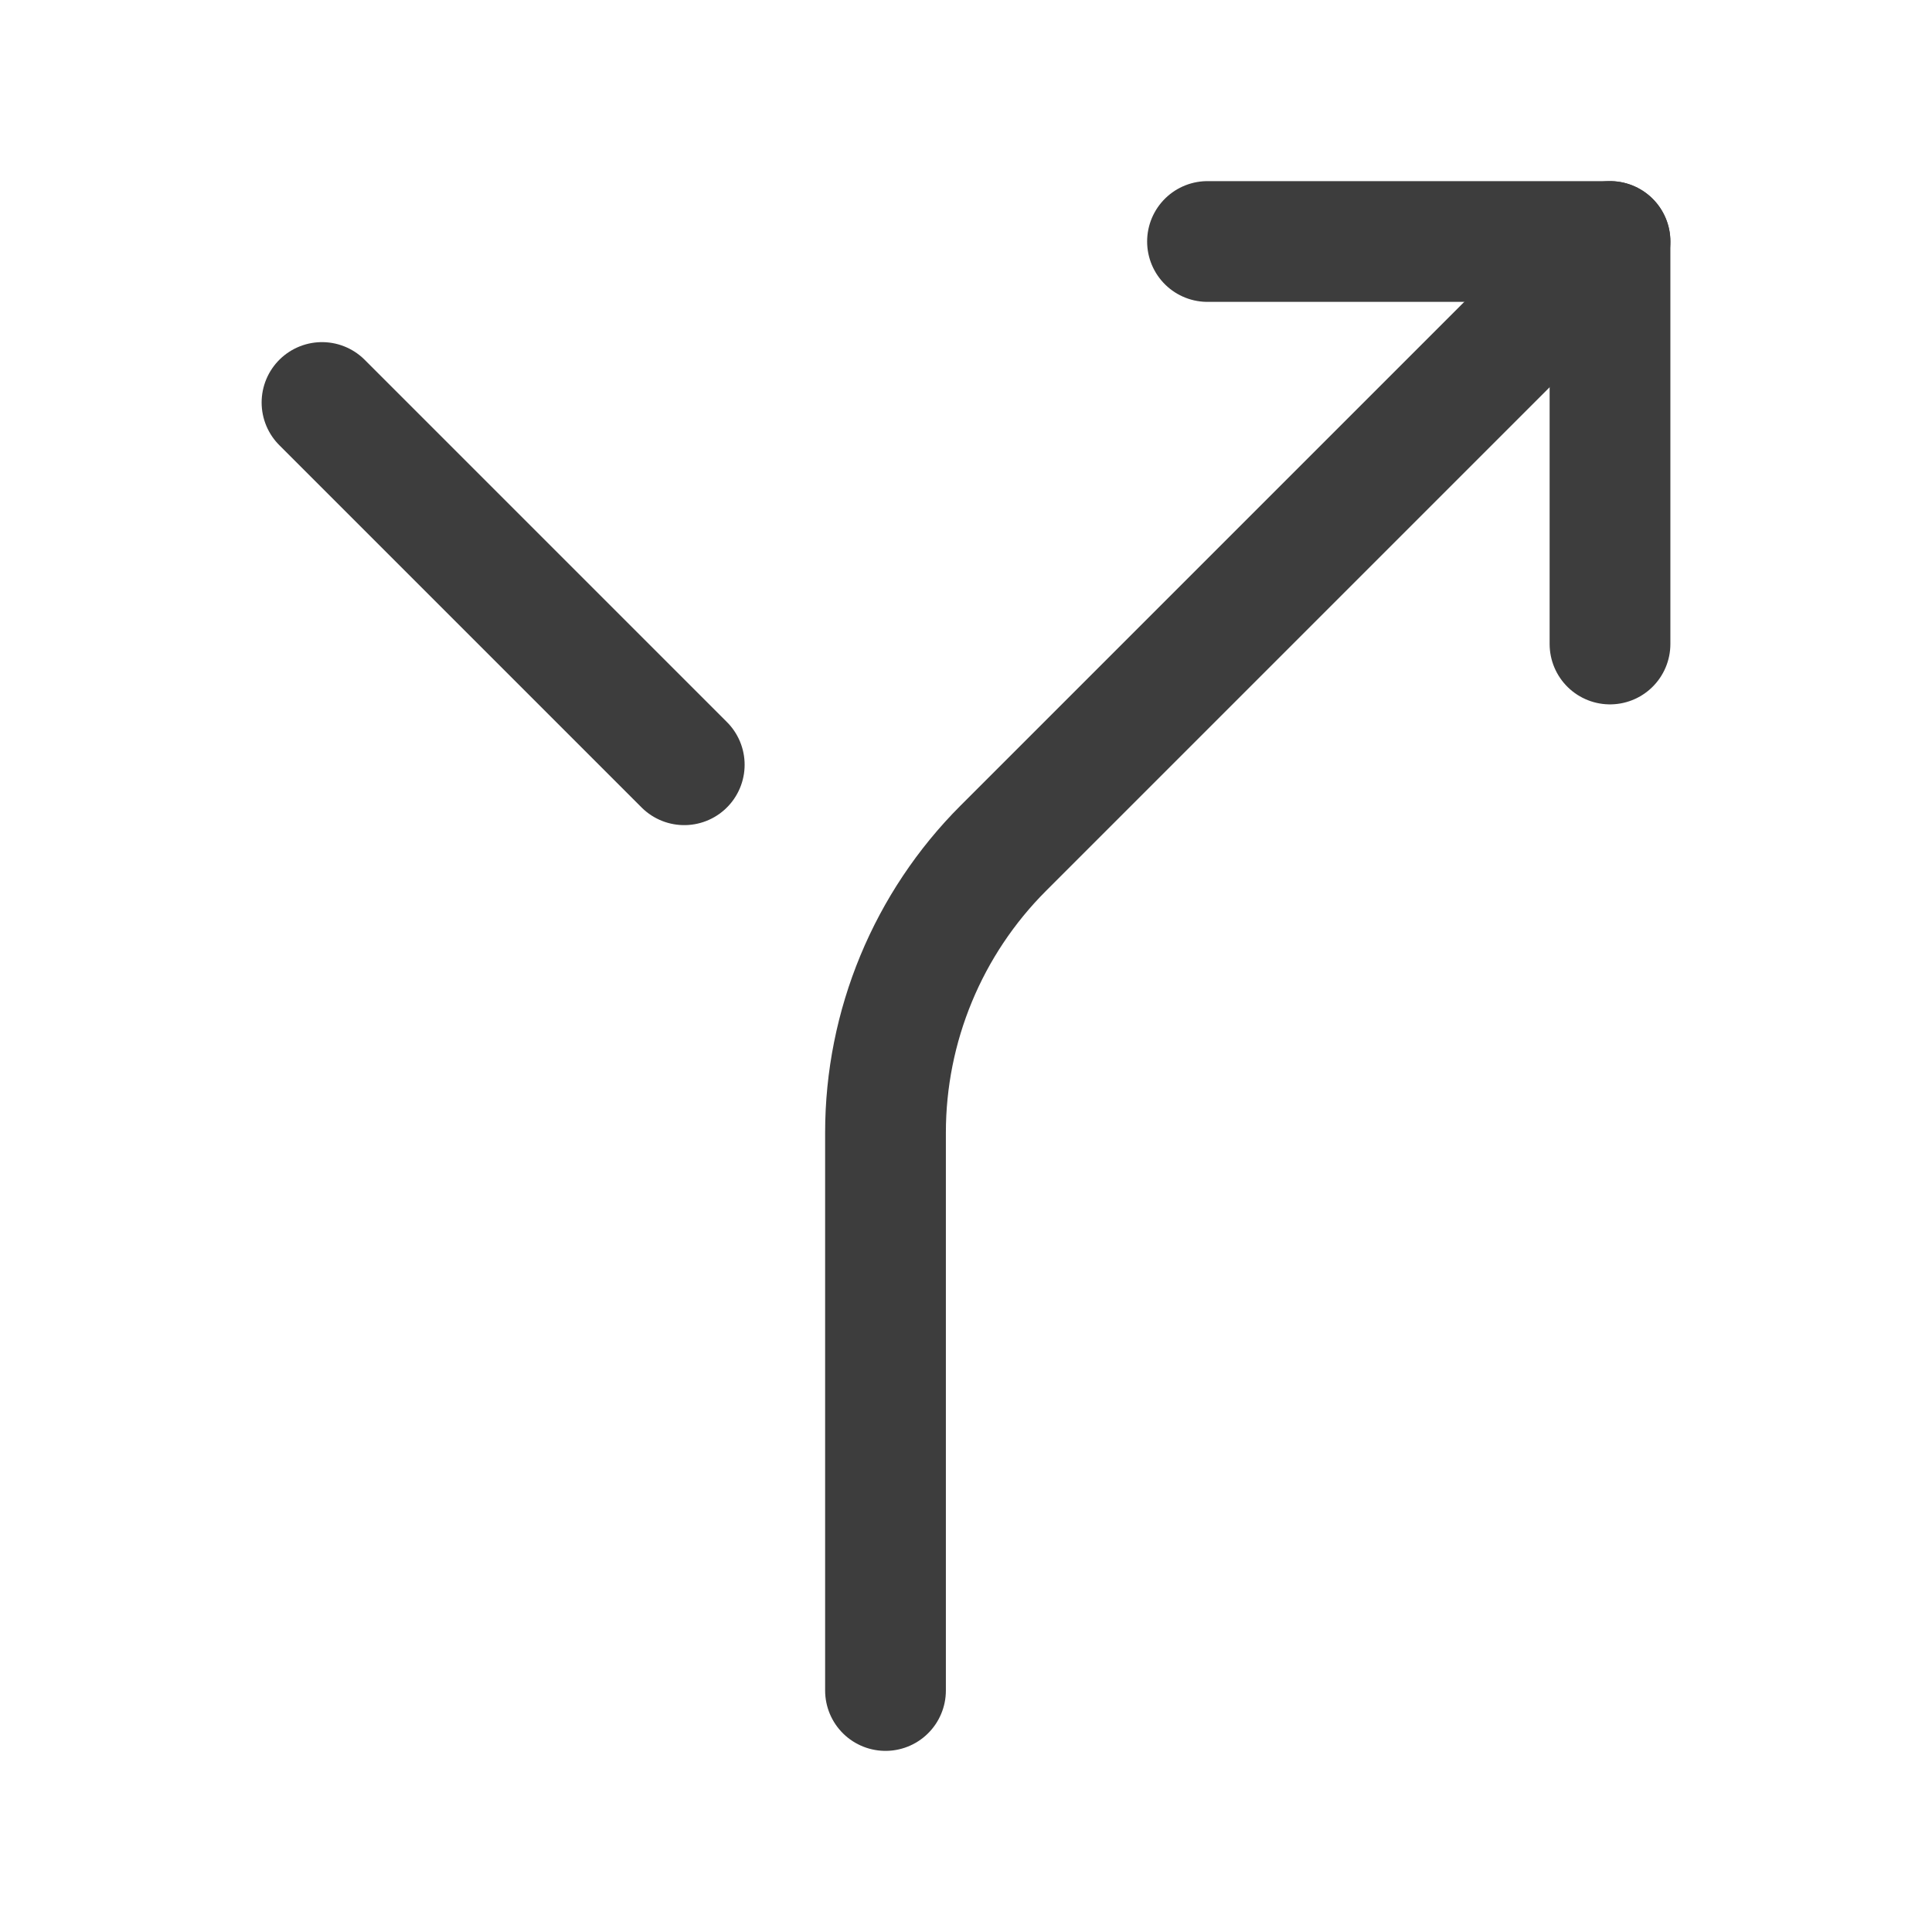<svg width="24" height="24" viewBox="0 0 24 24" fill="none" xmlns="http://www.w3.org/2000/svg">
<path d="M15 3H20V8" stroke="#3D3D3D" stroke-width="1.5" stroke-linecap="round" stroke-linejoin="round"/>
<path d="M20 3L12.464 10.536C11.527 11.473 11 12.745 11 14.07V21" stroke="#3D3D3D" stroke-width="1.5" stroke-linecap="round" stroke-linejoin="round"/>
<path d="M4 5L8.5 9.5" stroke="#3D3D3D" stroke-width="1.5" stroke-linecap="round" stroke-linejoin="round"/>
</svg>
